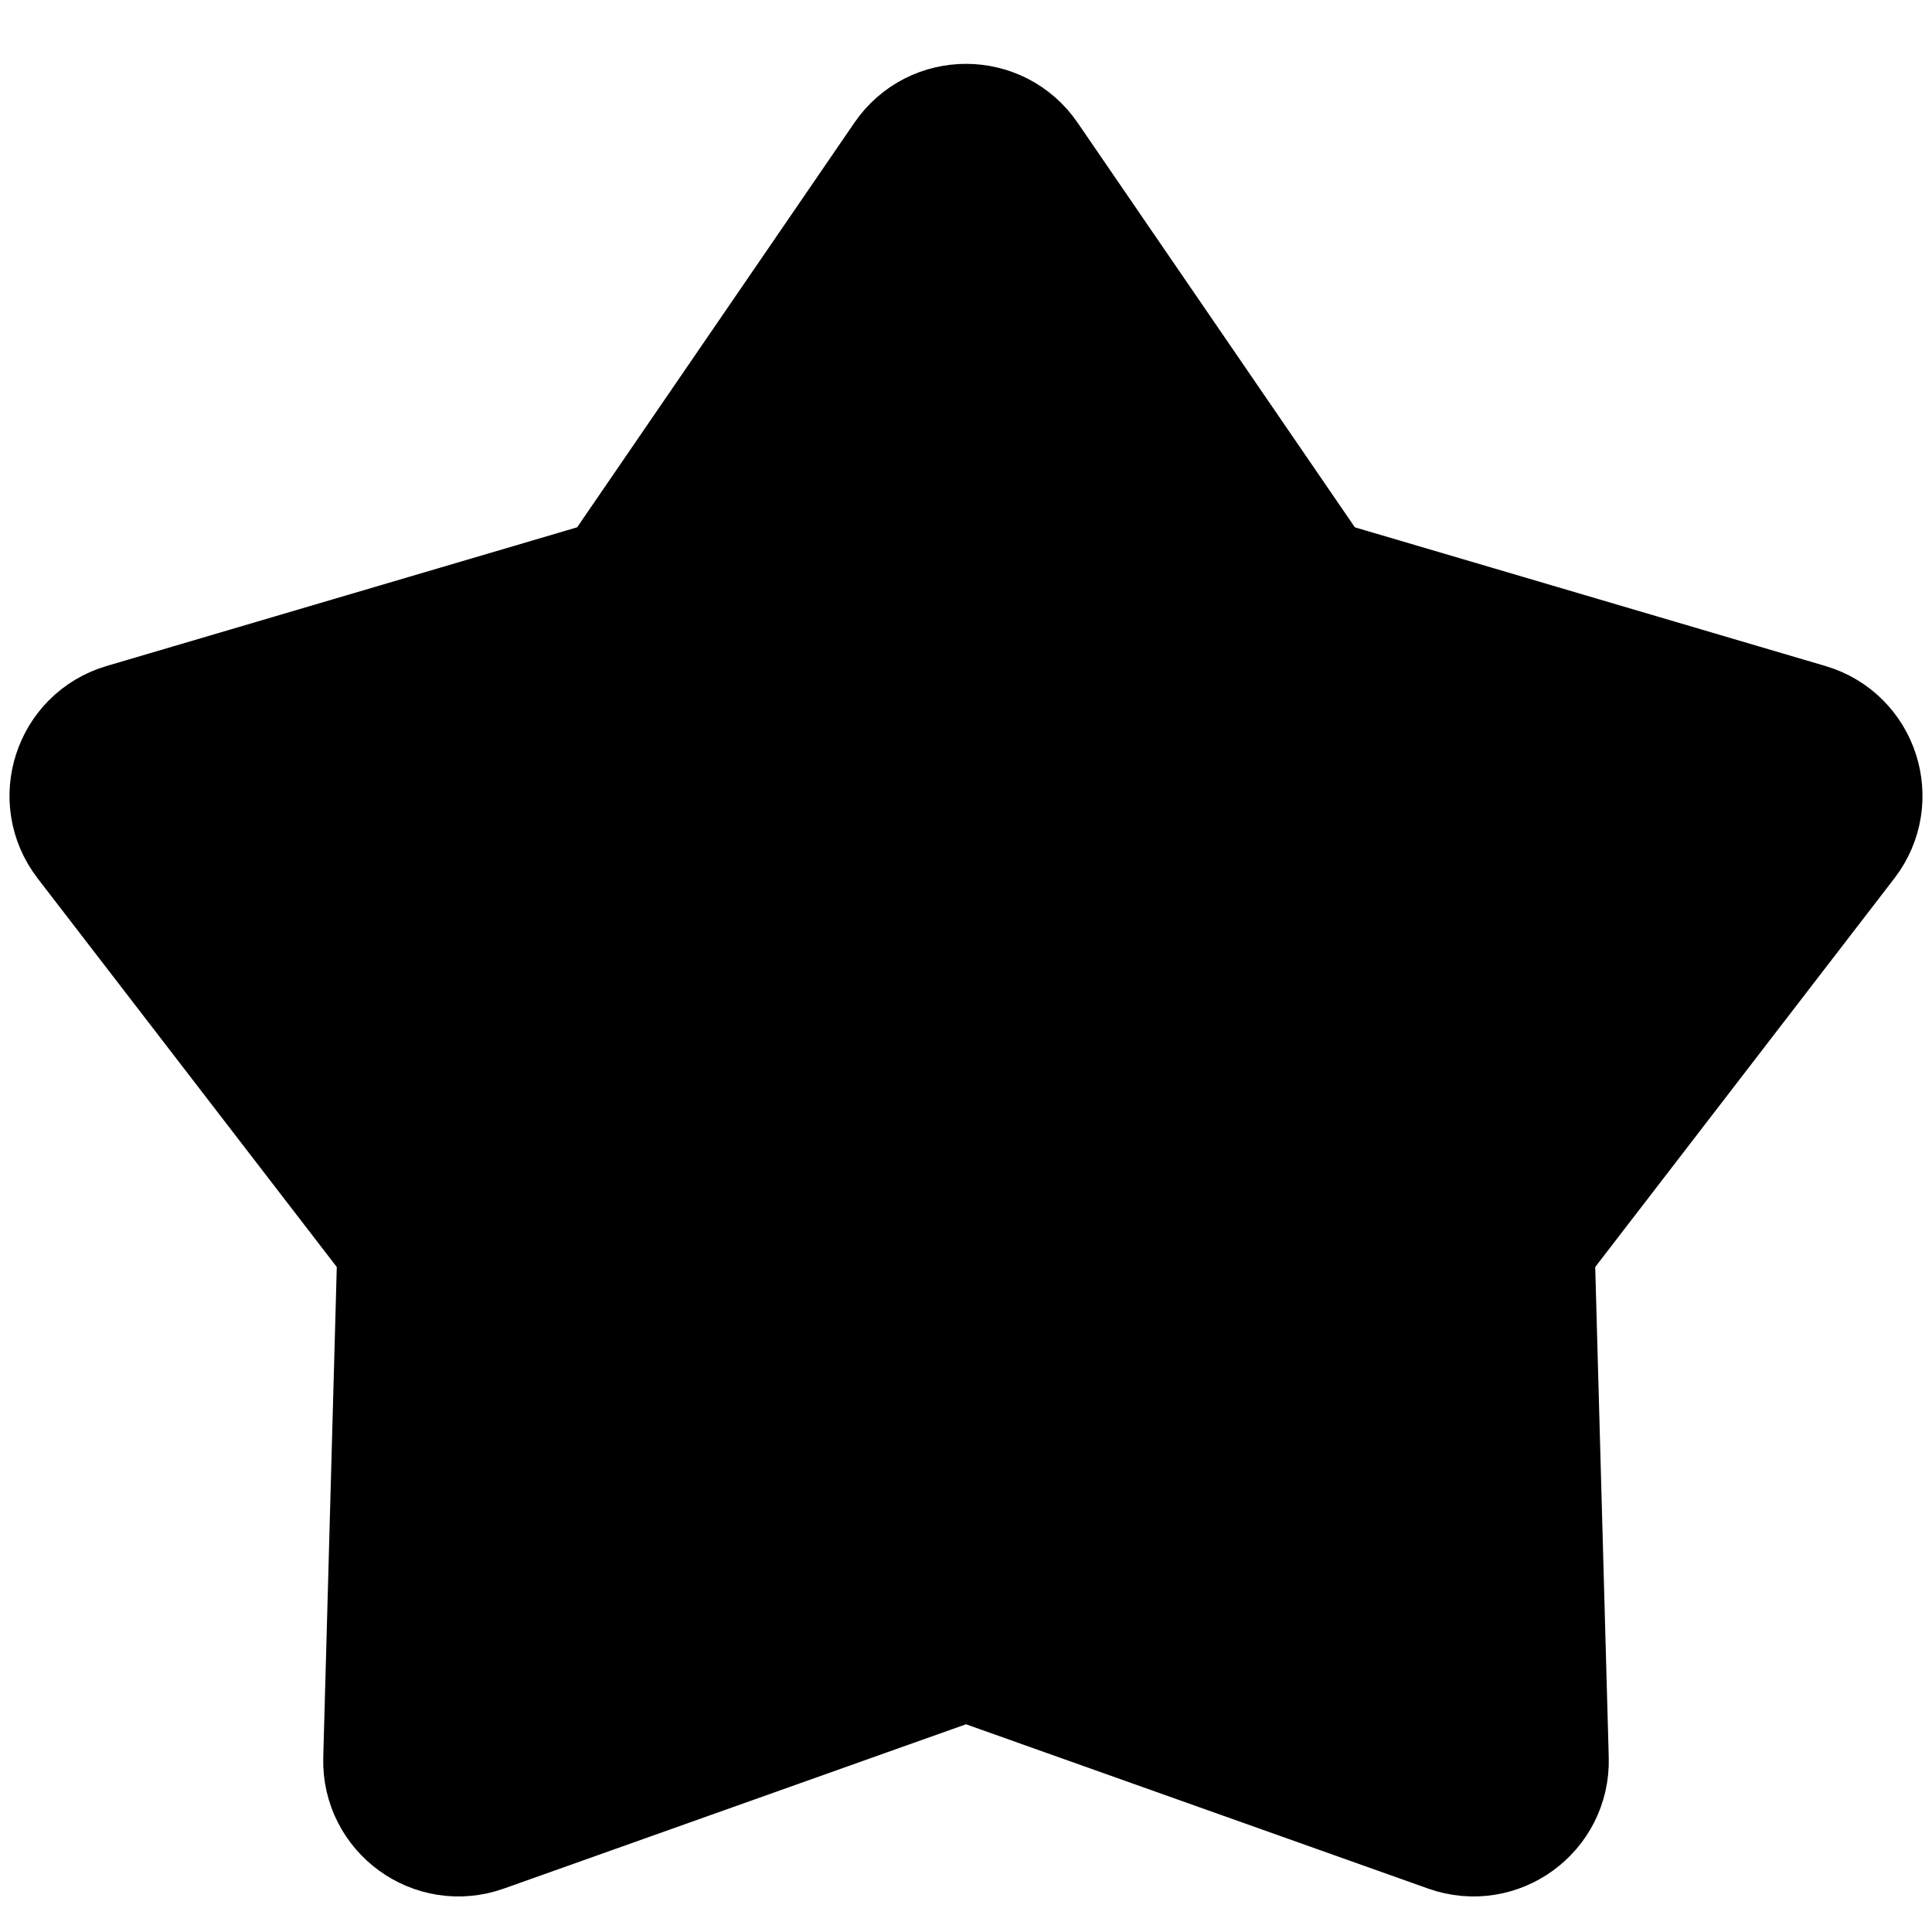 <svg width="20" height="20" viewBox="0 0 20 20" fill="none" xmlns="http://www.w3.org/2000/svg">
<path d="M9.505 1.722C9.743 1.374 10.257 1.374 10.495 1.722L13.406 5.97C13.484 6.084 13.599 6.167 13.731 6.206L18.671 7.662C19.075 7.781 19.234 8.27 18.977 8.604L15.836 12.685C15.752 12.794 15.708 12.929 15.712 13.067L15.854 18.215C15.865 18.636 15.45 18.938 15.053 18.797L10.201 17.072C10.071 17.025 9.929 17.025 9.799 17.072L4.947 18.797C4.55 18.938 4.135 18.636 4.146 18.215L4.288 13.067C4.292 12.929 4.248 12.794 4.164 12.685L1.023 8.604C0.766 8.27 0.925 7.781 1.329 7.662L6.269 6.206C6.401 6.167 6.516 6.084 6.594 5.97L9.505 1.722Z" fill="black" stroke="black" stroke-width="1.6"/>
</svg>
